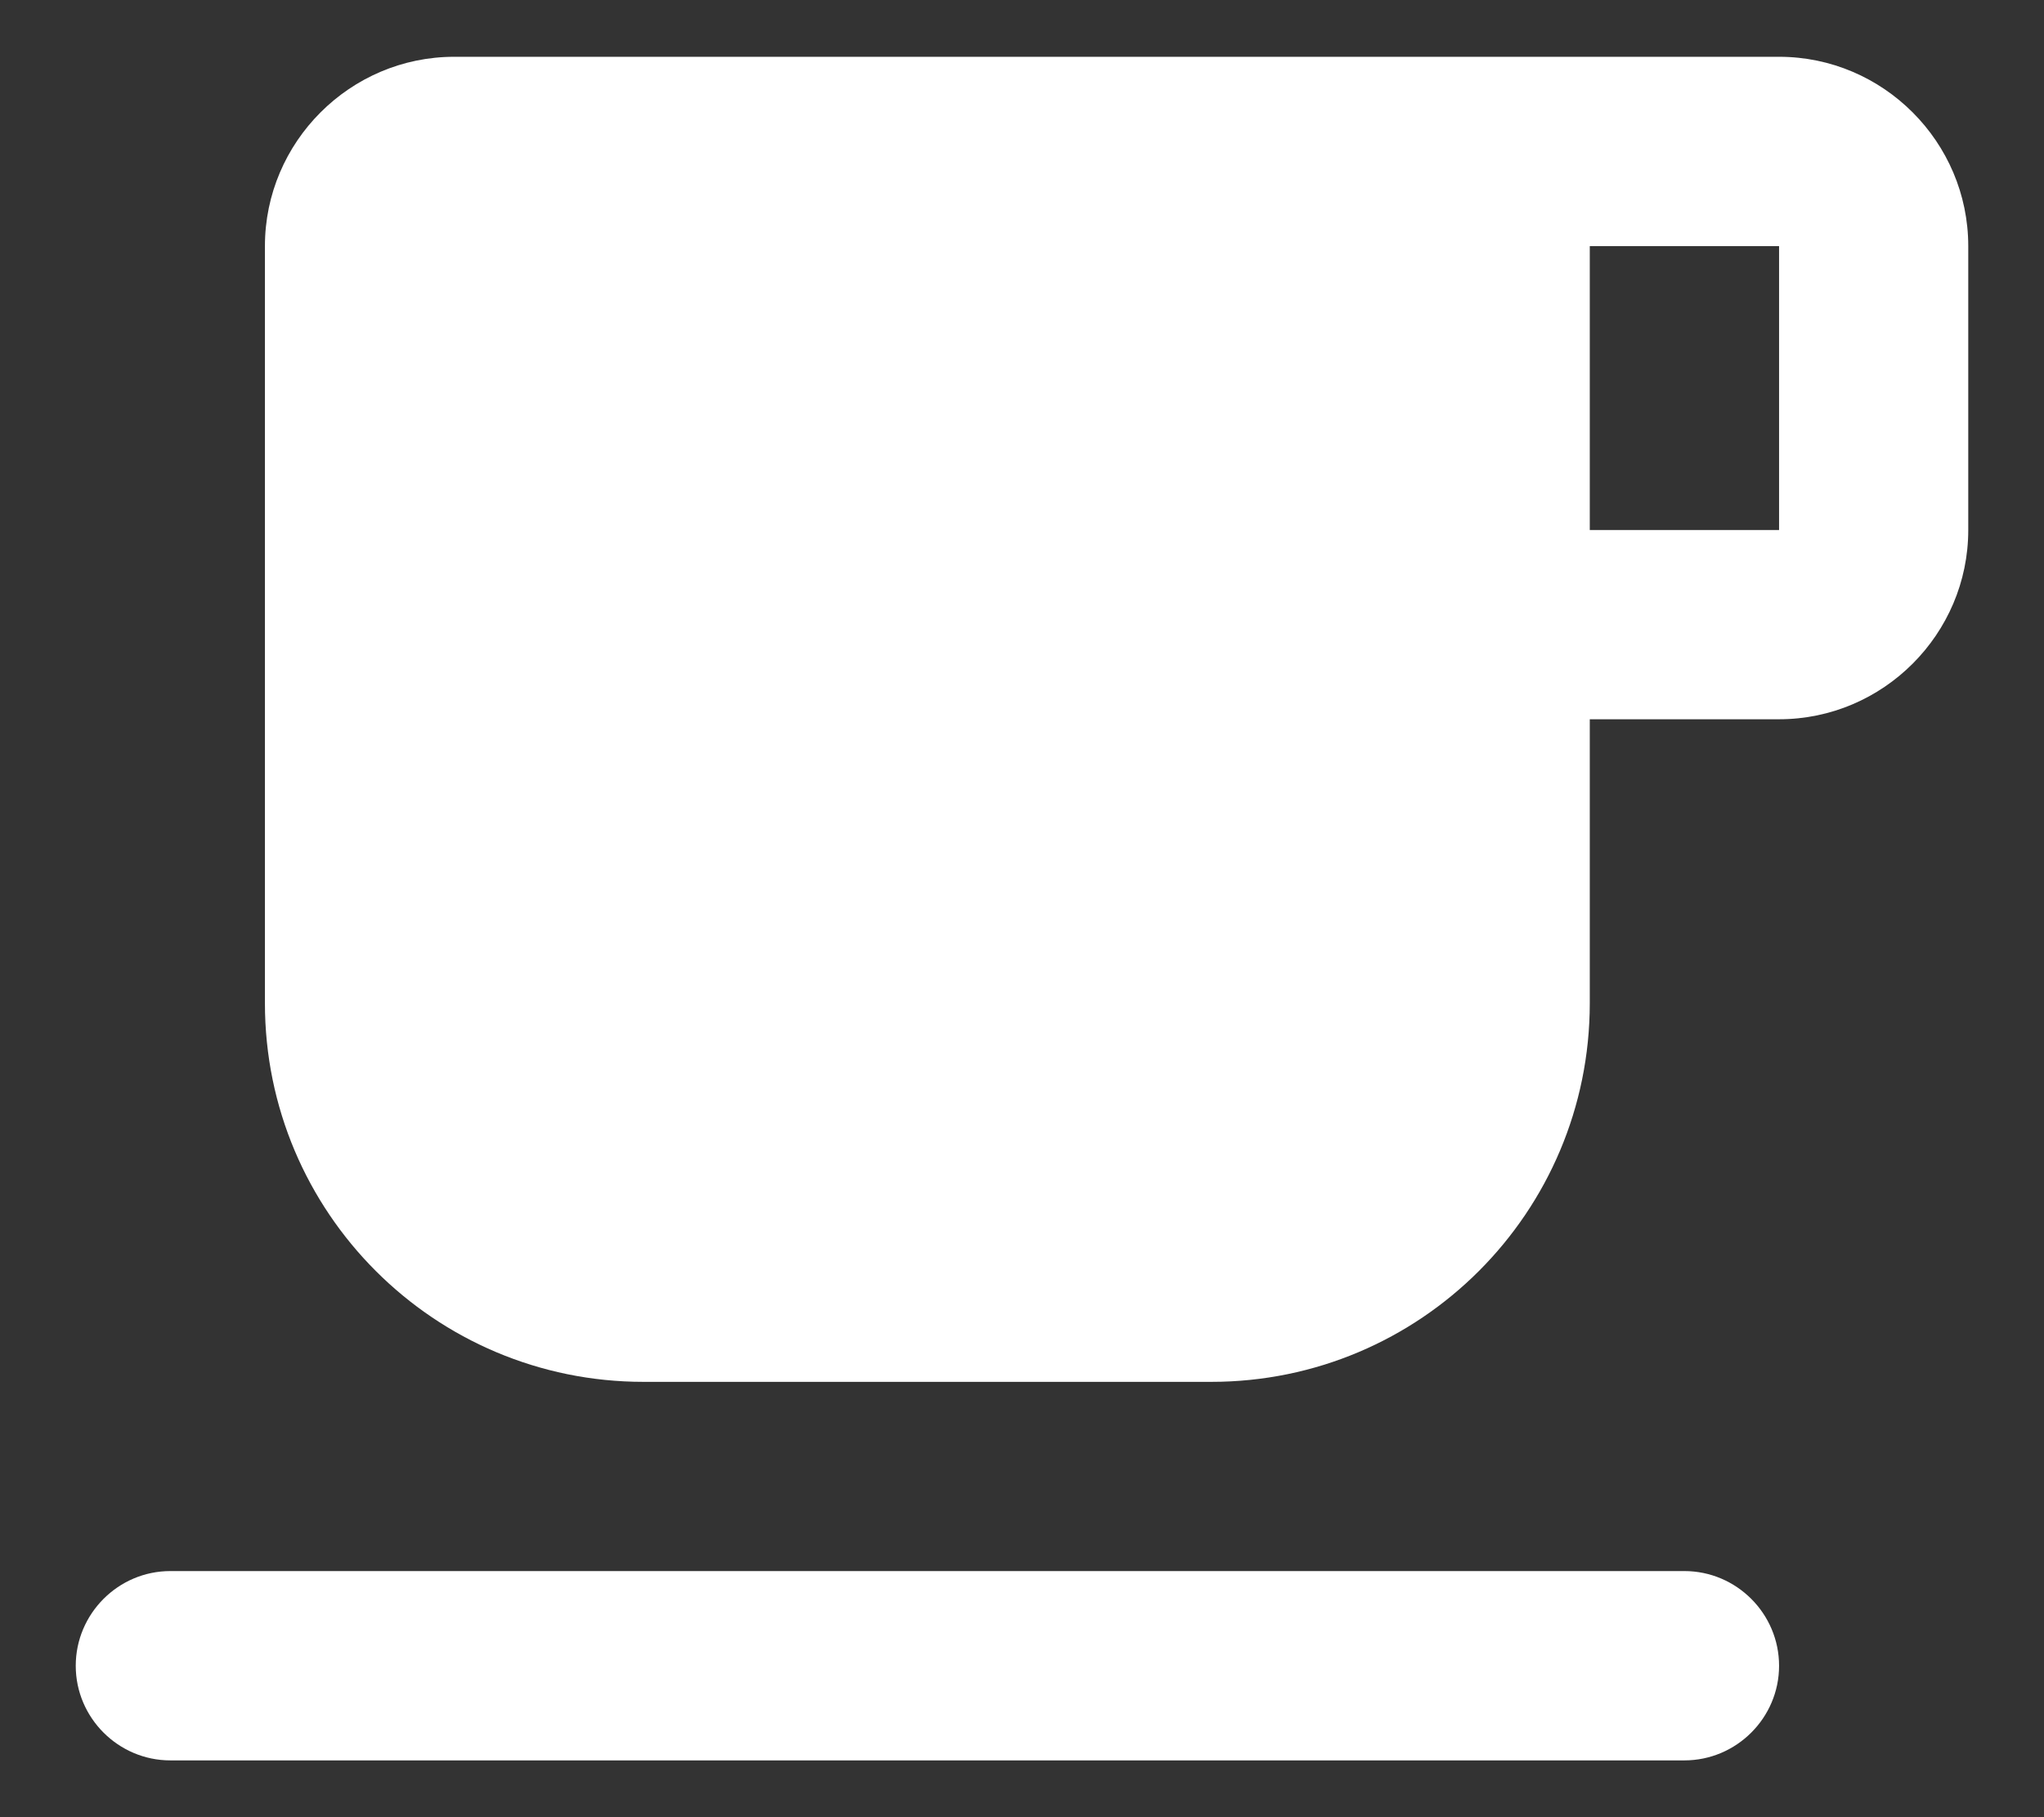 <svg width="18" height="16" viewBox="0 0 18 16" fill="none" xmlns="http://www.w3.org/2000/svg">
<rect x="0" y="0" width="18" height="16" fill="#333333" stroke="none"/>
<path d="M15.667 0.5H4C3.083 0.5 2.333 1.25 2.333 2.167V8.833C2.333 10.675 3.825 12.167 5.667 12.167H10.667C12.508 12.167 14 10.675 14 8.833V6.333H15.667C16.583 6.333 17.333 5.583 17.333 4.667V2.167C17.333 1.25 16.583 0.5 15.667 0.5ZM15.667 4.667H14V2.167H15.667V4.667ZM1.5 15.5H14.833C15.292 15.5 15.667 15.125 15.667 14.667C15.667 14.208 15.292 13.833 14.833 13.833H1.5C1.042 13.833 0.667 14.208 0.667 14.667C0.667 15.125 1.042 15.5 1.5 15.5Z" fill="white"/>
</svg>
